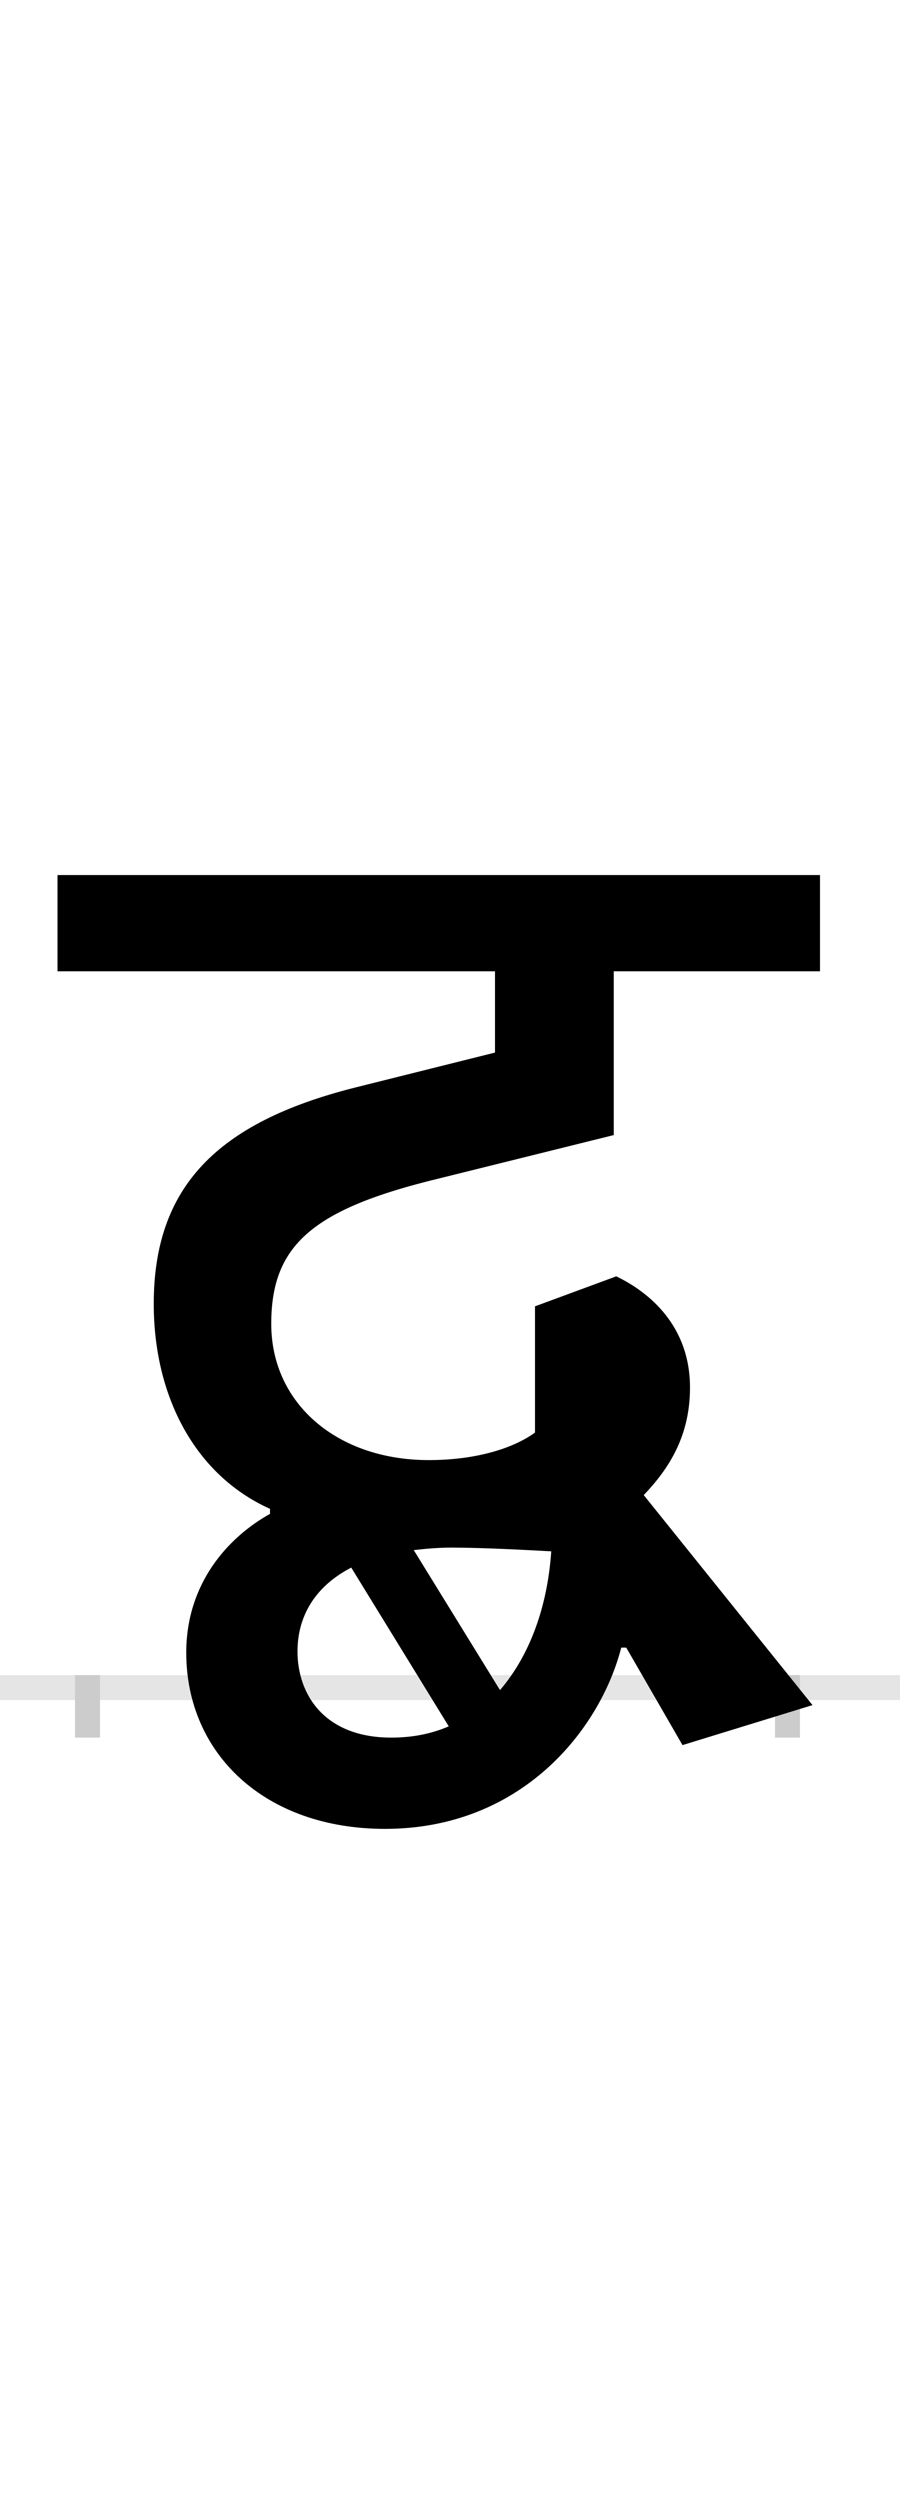 <?xml version="1.0" encoding="UTF-8"?>
<svg height="200.0" version="1.1" width="72.0" xmlns="http://www.w3.org/2000/svg" xmlns:xlink="http://www.w3.org/1999/xlink">
 <rect width="100%" height="100%" fill="#808080" stroke="none"/>
 <path d="M0,0 l72,0 l0,200 l-72,0 Z M0,0" fill="rgb(255,255,255)" transform="matrix(1,0,0,-1,0.0,200.0)"/>
 <path d="M0,0 l72,0" fill="none" stroke="rgb(229,229,229)" stroke-width="2" transform="matrix(1,0,0,-1,0.0,135.0)"/>
 <path d="M0,1 l0,-5" fill="none" stroke="rgb(204,204,204)" stroke-width="2" transform="matrix(1,0,0,-1,7.0,135.0)"/>
 <path d="M0,1 l0,-5" fill="none" stroke="rgb(204,204,204)" stroke-width="2" transform="matrix(1,0,0,-1,63.0,135.0)"/>
 <path d="M371,109 c-3,-44,-17,-83,-41,-111 l-69,112 c9,1,19,2,30,2 c25,0,62,-2,80,-3 Z M243,-40 c-53,0,-75,34,-75,69 c0,28,14,52,43,67 l78,-127 c-14,-6,-29,-9,-46,-9 Z M427,32 l4,0 l45,-78 l104,32 l-135,168 c20,21,37,47,37,86 c0,49,-32,76,-59,89 l-65,-24 l0,-101 c-18,-13,-48,-22,-85,-22 c-73,0,-126,45,-126,109 c0,61,31,90,125,114 l149,37 l0,131 l165,0 l0,77 l-610,0 l0,-77 l350,0 l0,-65 l-112,-28 c-111,-28,-161,-80,-161,-173 c0,-74,33,-137,93,-164 l0,-4 c-34,-19,-67,-56,-67,-111 c0,-81,63,-141,159,-141 c109,0,172,79,189,145 Z M427,32" fill="rgb(0,0,0)" transform="matrix(0.1,0.0,0.0,-0.1,7.0,135.0)"/>
</svg>